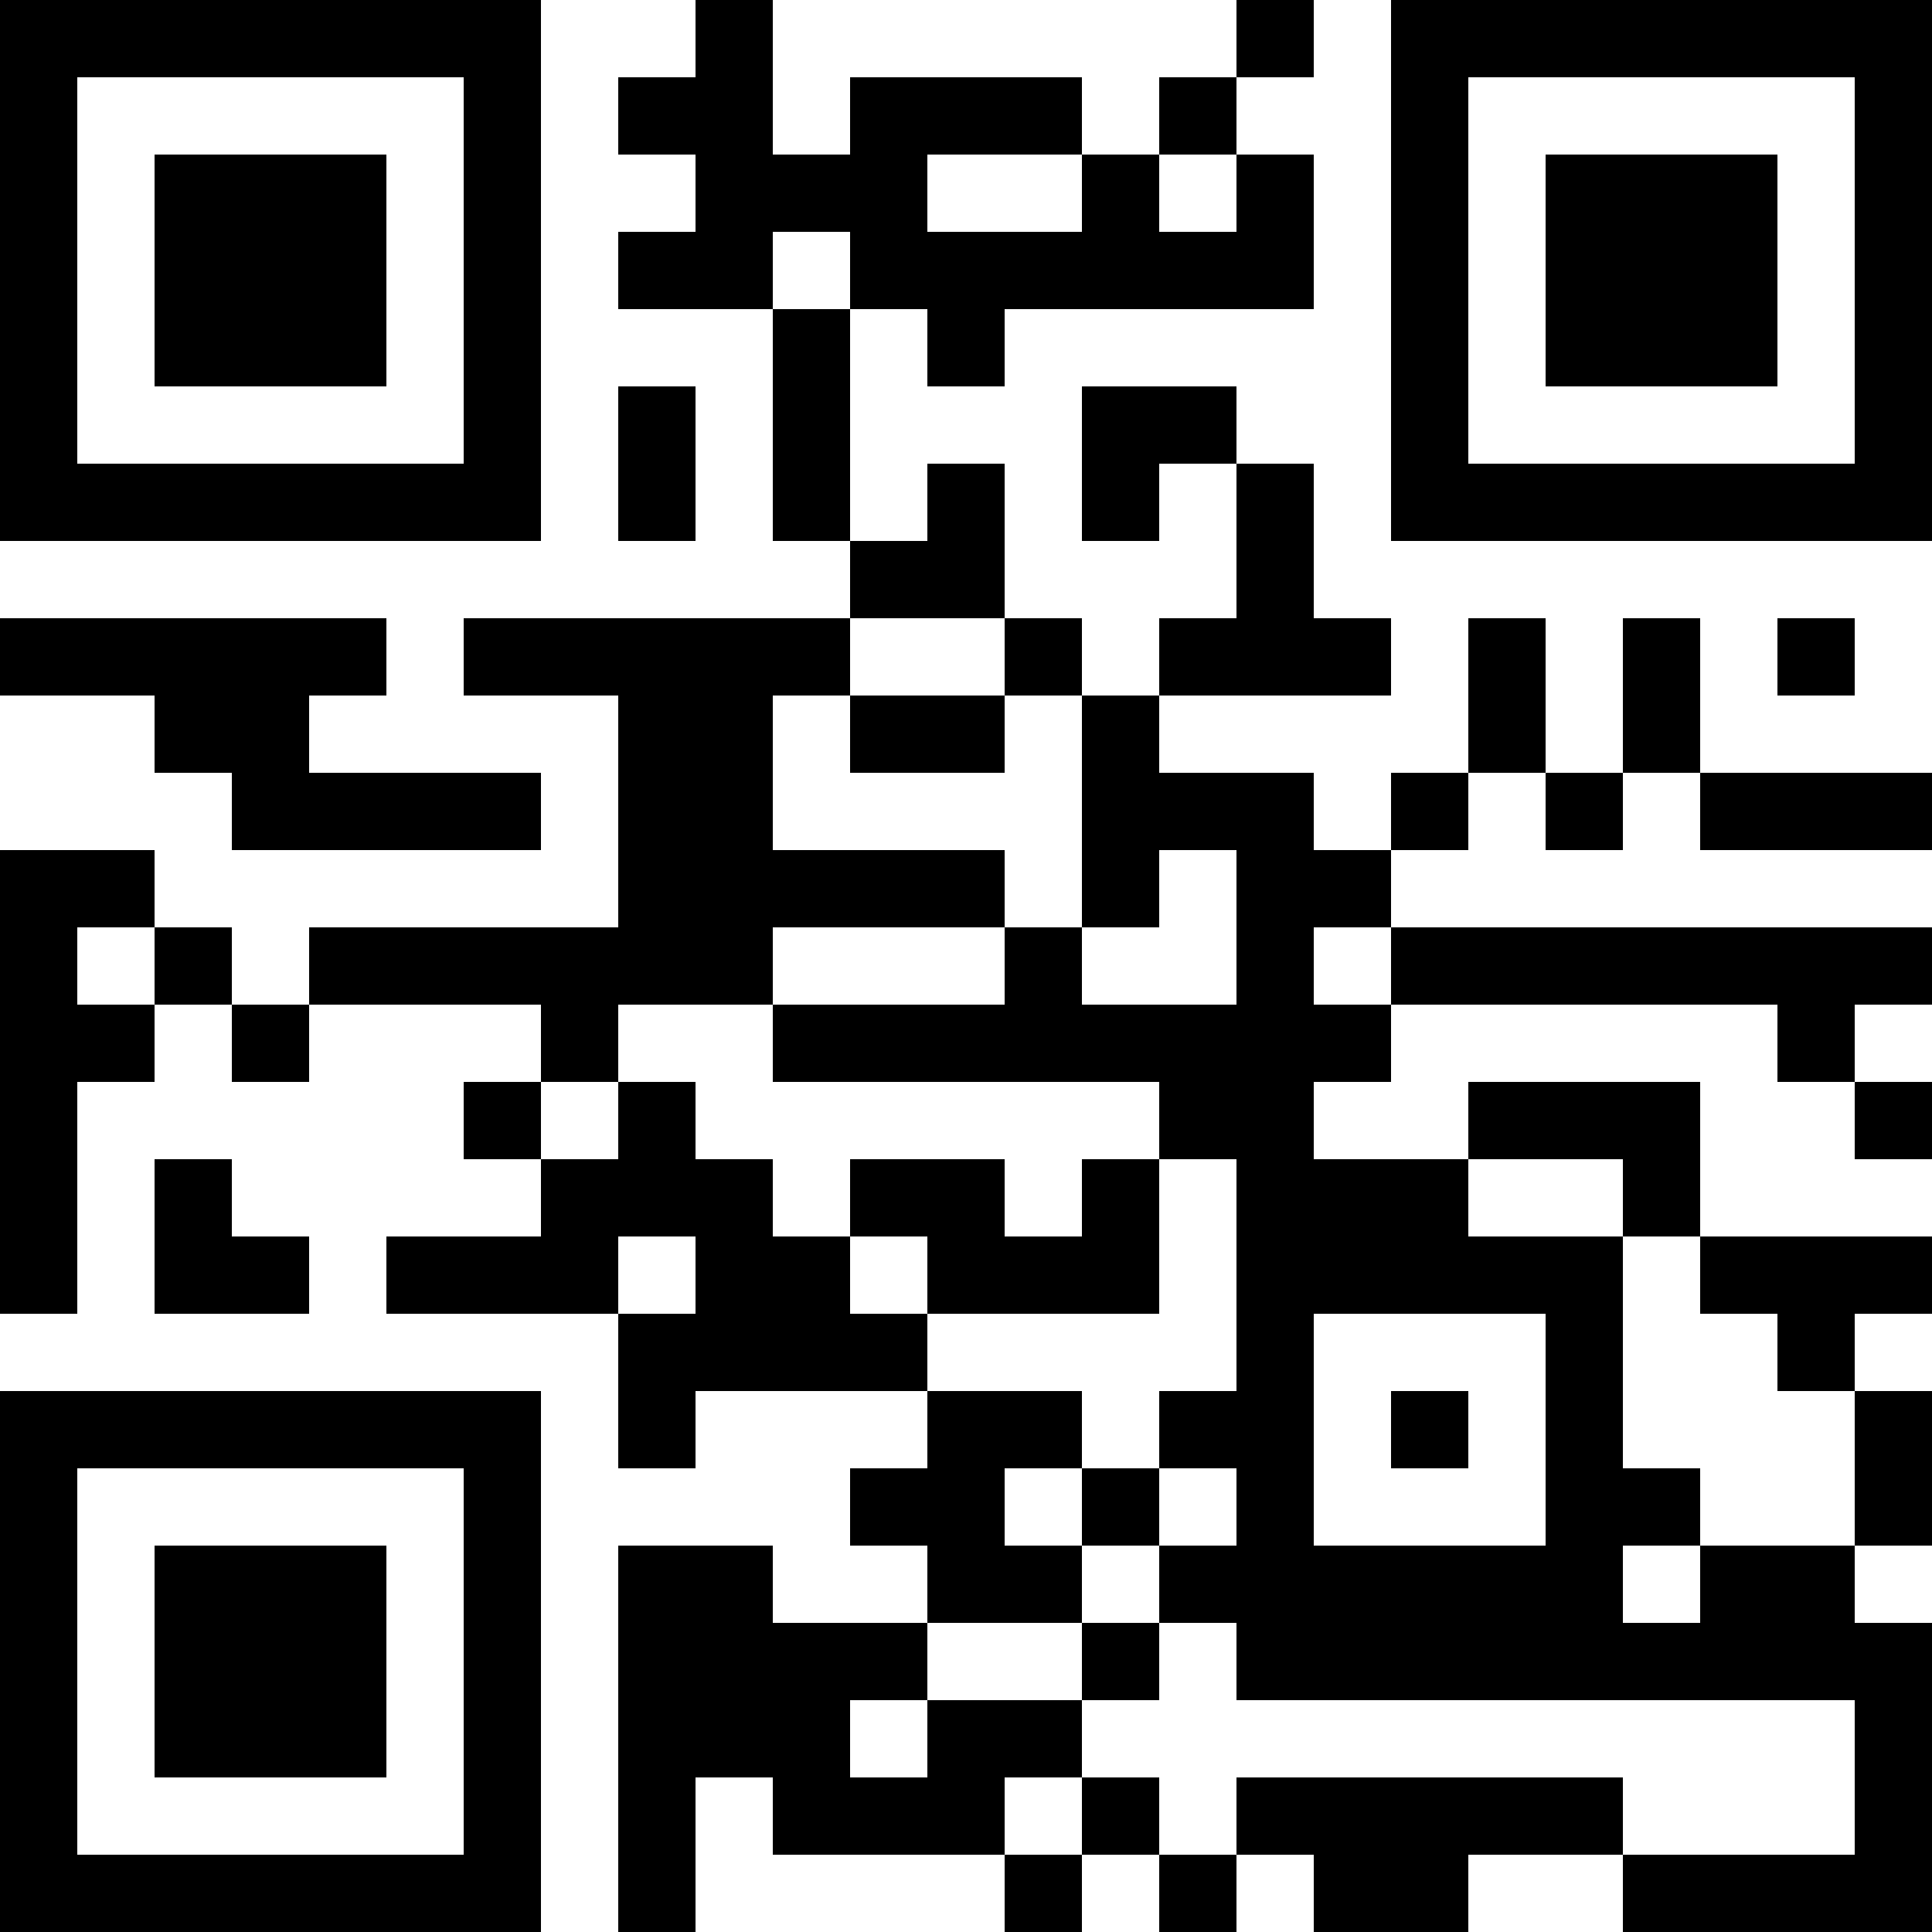 <?xml version="1.0" encoding="UTF-8"?>
<svg xmlns="http://www.w3.org/2000/svg" version="1.1" width="200" height="200" viewBox="0 0 200 200"><rect x="0" y="0" width="200" height="200" fill="#ffffff"/><g transform="scale(8)"><g transform="translate(0,0)"><path fill-rule="evenodd" d="M9 0L9 1L8 1L8 2L9 2L9 3L8 3L8 4L10 4L10 7L11 7L11 8L6 8L6 9L8 9L8 12L4 12L4 13L3 13L3 12L2 12L2 11L0 11L0 17L1 17L1 14L2 14L2 13L3 13L3 14L4 14L4 13L7 13L7 14L6 14L6 15L7 15L7 16L5 16L5 17L8 17L8 19L9 19L9 18L12 18L12 19L11 19L11 20L12 20L12 21L10 21L10 20L8 20L8 25L9 25L9 23L10 23L10 24L13 24L13 25L14 25L14 24L15 24L15 25L16 25L16 24L17 24L17 25L19 25L19 24L21 24L21 25L25 25L25 21L24 21L24 20L25 20L25 18L24 18L24 17L25 17L25 16L22 16L22 14L19 14L19 15L17 15L17 14L18 14L18 13L23 13L23 14L24 14L24 15L25 15L25 14L24 14L24 13L25 13L25 12L18 12L18 11L19 11L19 10L20 10L20 11L21 11L21 10L22 10L22 11L25 11L25 10L22 10L22 8L21 8L21 10L20 10L20 8L19 8L19 10L18 10L18 11L17 11L17 10L15 10L15 9L18 9L18 8L17 8L17 6L16 6L16 5L14 5L14 7L15 7L15 6L16 6L16 8L15 8L15 9L14 9L14 8L13 8L13 6L12 6L12 7L11 7L11 4L12 4L12 5L13 5L13 4L17 4L17 2L16 2L16 1L17 1L17 0L16 0L16 1L15 1L15 2L14 2L14 1L11 1L11 2L10 2L10 0ZM12 2L12 3L14 3L14 2ZM15 2L15 3L16 3L16 2ZM10 3L10 4L11 4L11 3ZM8 5L8 7L9 7L9 5ZM0 8L0 9L2 9L2 10L3 10L3 11L7 11L7 10L4 10L4 9L5 9L5 8ZM11 8L11 9L10 9L10 11L13 11L13 12L10 12L10 13L8 13L8 14L7 14L7 15L8 15L8 14L9 14L9 15L10 15L10 16L11 16L11 17L12 17L12 18L14 18L14 19L13 19L13 20L14 20L14 21L12 21L12 22L11 22L11 23L12 23L12 22L14 22L14 23L13 23L13 24L14 24L14 23L15 23L15 24L16 24L16 23L21 23L21 24L24 24L24 22L16 22L16 21L15 21L15 20L16 20L16 19L15 19L15 18L16 18L16 15L15 15L15 14L10 14L10 13L13 13L13 12L14 12L14 13L16 13L16 11L15 11L15 12L14 12L14 9L13 9L13 8ZM23 8L23 9L24 9L24 8ZM11 9L11 10L13 10L13 9ZM1 12L1 13L2 13L2 12ZM17 12L17 13L18 13L18 12ZM2 15L2 17L4 17L4 16L3 16L3 15ZM11 15L11 16L12 16L12 17L15 17L15 15L14 15L14 16L13 16L13 15ZM19 15L19 16L21 16L21 19L22 19L22 20L21 20L21 21L22 21L22 20L24 20L24 18L23 18L23 17L22 17L22 16L21 16L21 15ZM8 16L8 17L9 17L9 16ZM17 17L17 20L20 20L20 17ZM18 18L18 19L19 19L19 18ZM14 19L14 20L15 20L15 19ZM14 21L14 22L15 22L15 21ZM0 0L0 7L7 7L7 0ZM1 1L1 6L6 6L6 1ZM2 2L2 5L5 5L5 2ZM18 0L18 7L25 7L25 0ZM19 1L19 6L24 6L24 1ZM20 2L20 5L23 5L23 2ZM0 18L0 25L7 25L7 18ZM1 19L1 24L6 24L6 19ZM2 20L2 23L5 23L5 20Z" fill="#000000"/></g></g></svg>
